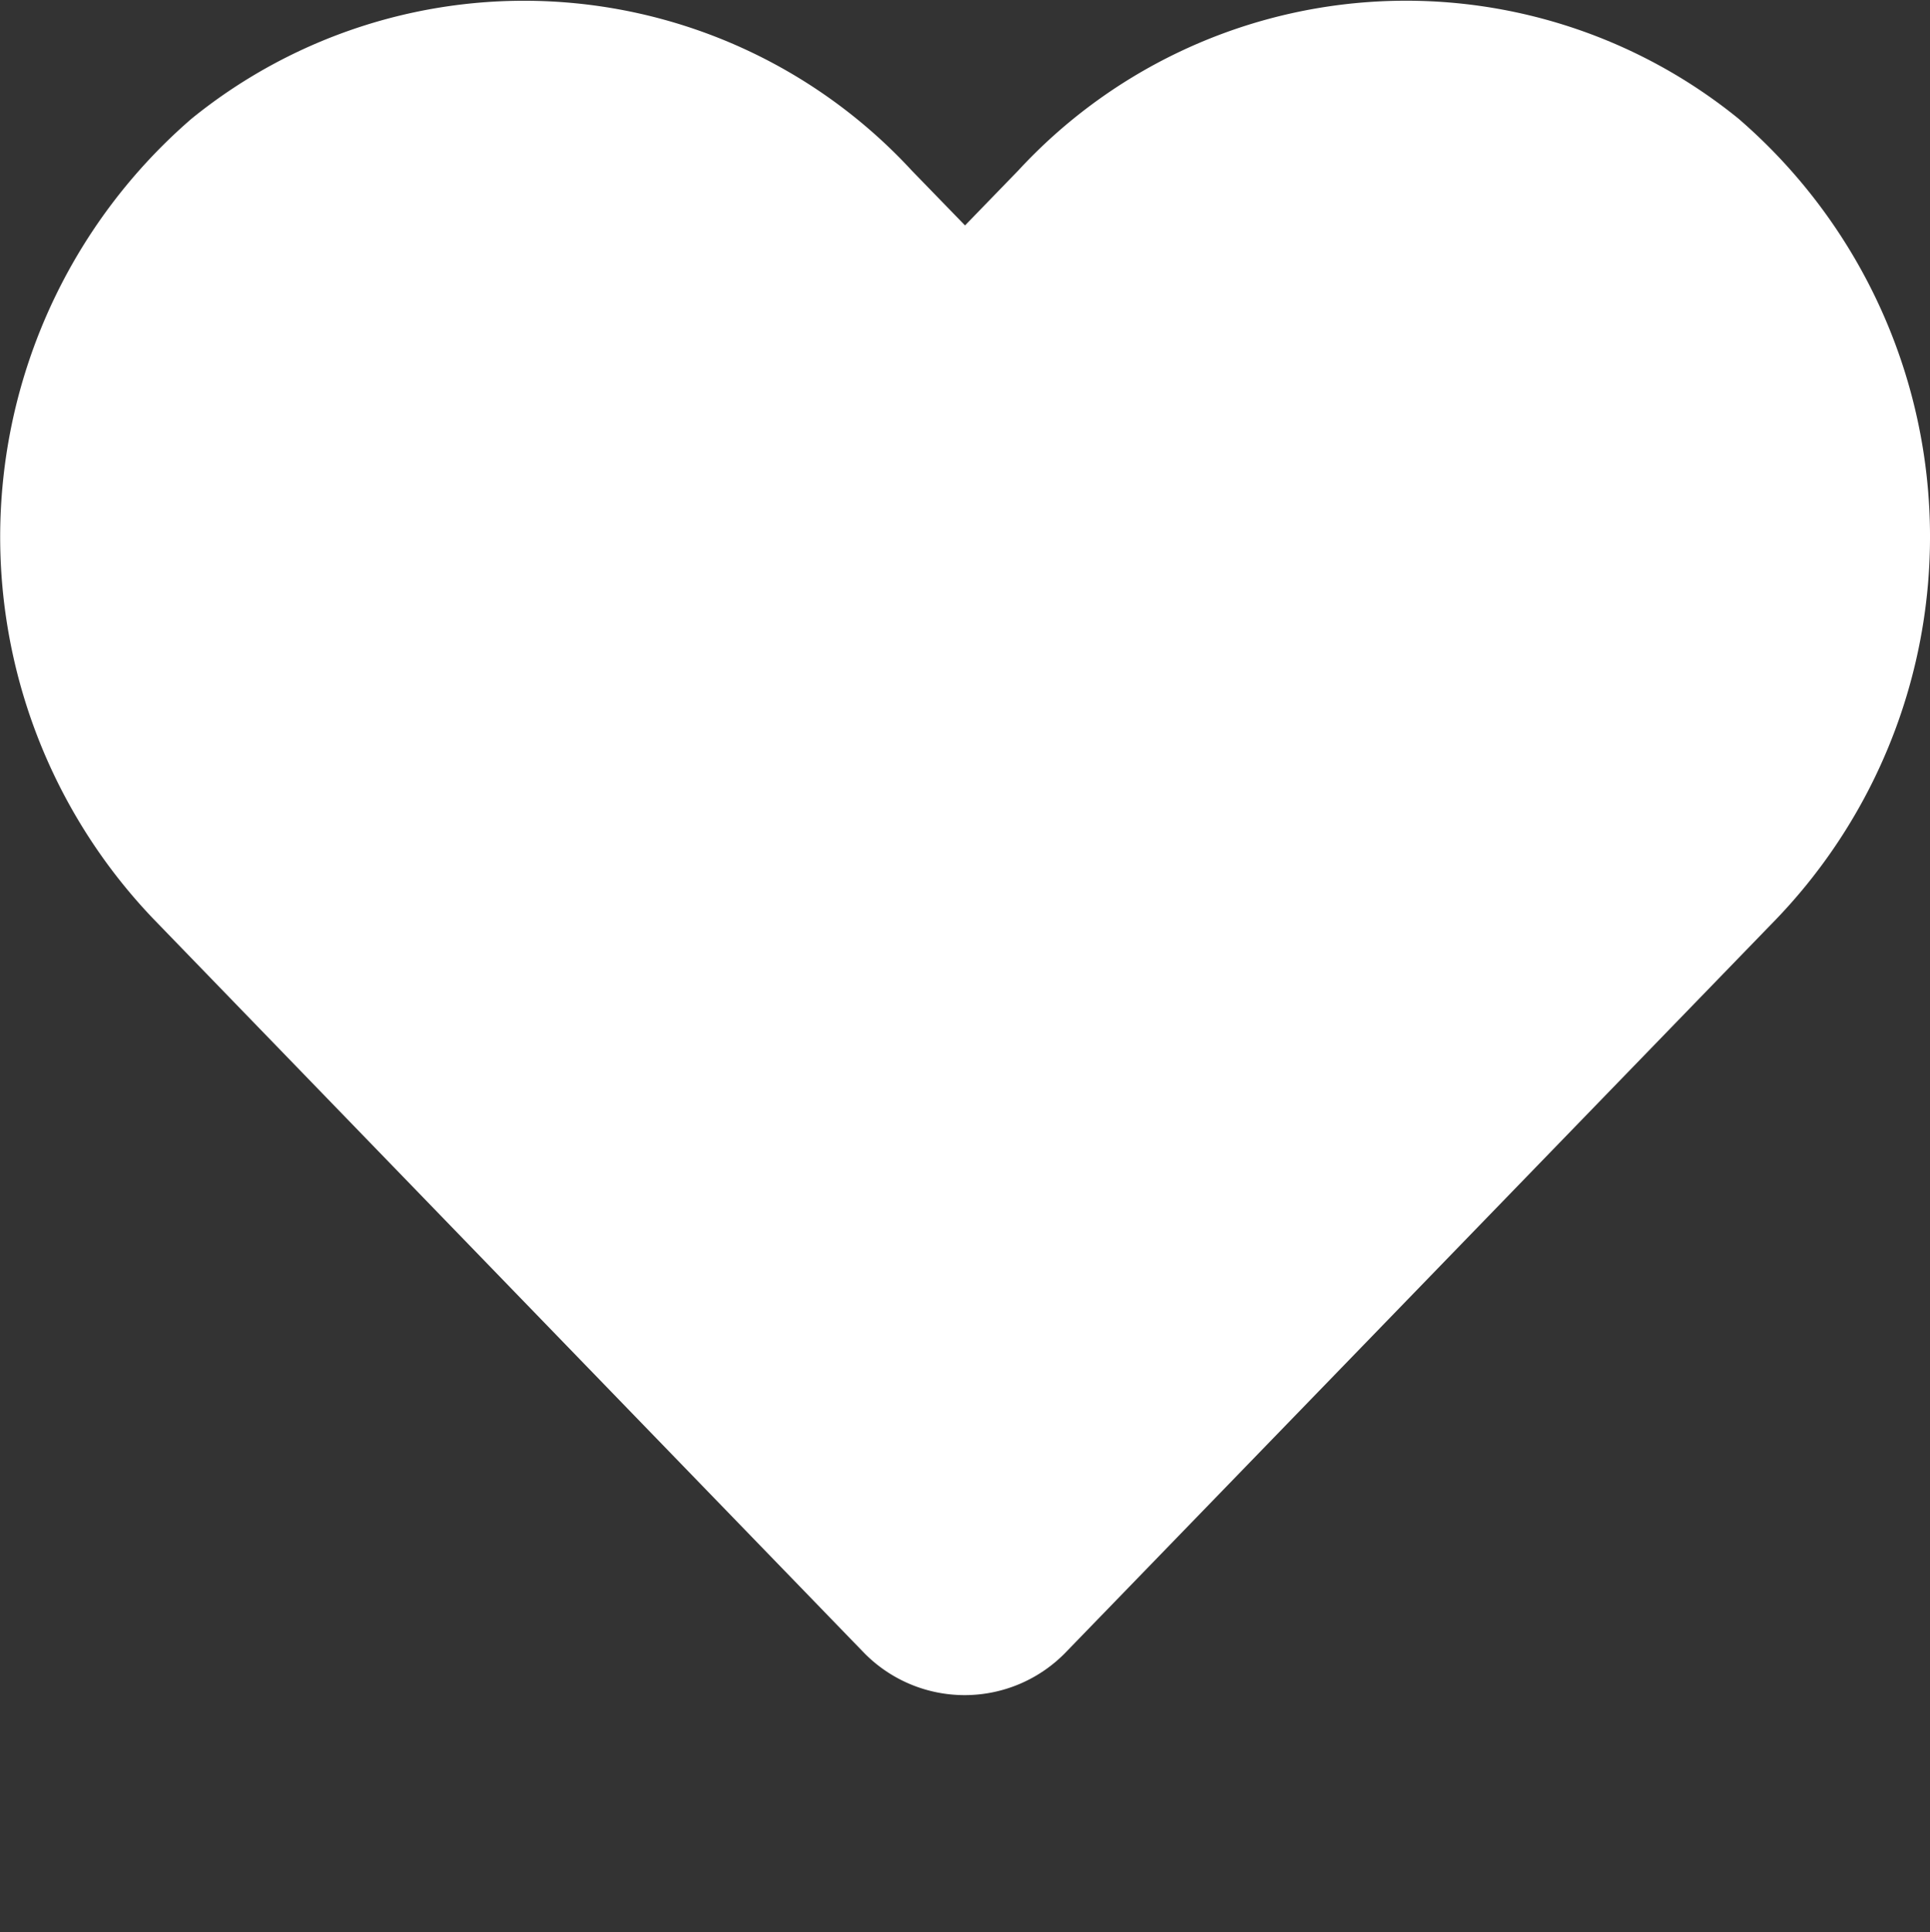 <svg xmlns="http://www.w3.org/2000/svg" width="37.004" height="37.049" viewBox="0 0 37.004 37.049">
    <rect x="0" y="0" width="37.004" height="37.049" fill="#333333" stroke="none"/>
    <path id="Icon_awesome-heart" data-name="Icon awesome-heart" d="M32.505,4.4a9.615,9.615,0,0,0-13.12.956L18,6.785,16.615,5.358A9.615,9.615,0,0,0,3.495,4.4,10.1,10.1,0,0,0,2.8,19.02L16.4,33.068a2.2,2.2,0,0,0,3.185,0L33.195,19.02A10.09,10.09,0,0,0,32.505,4.4Z" transform="translate(0.503 -1.744)" fill="#fff" stroke="#fff" stroke-width="1"/>
  </svg>
  